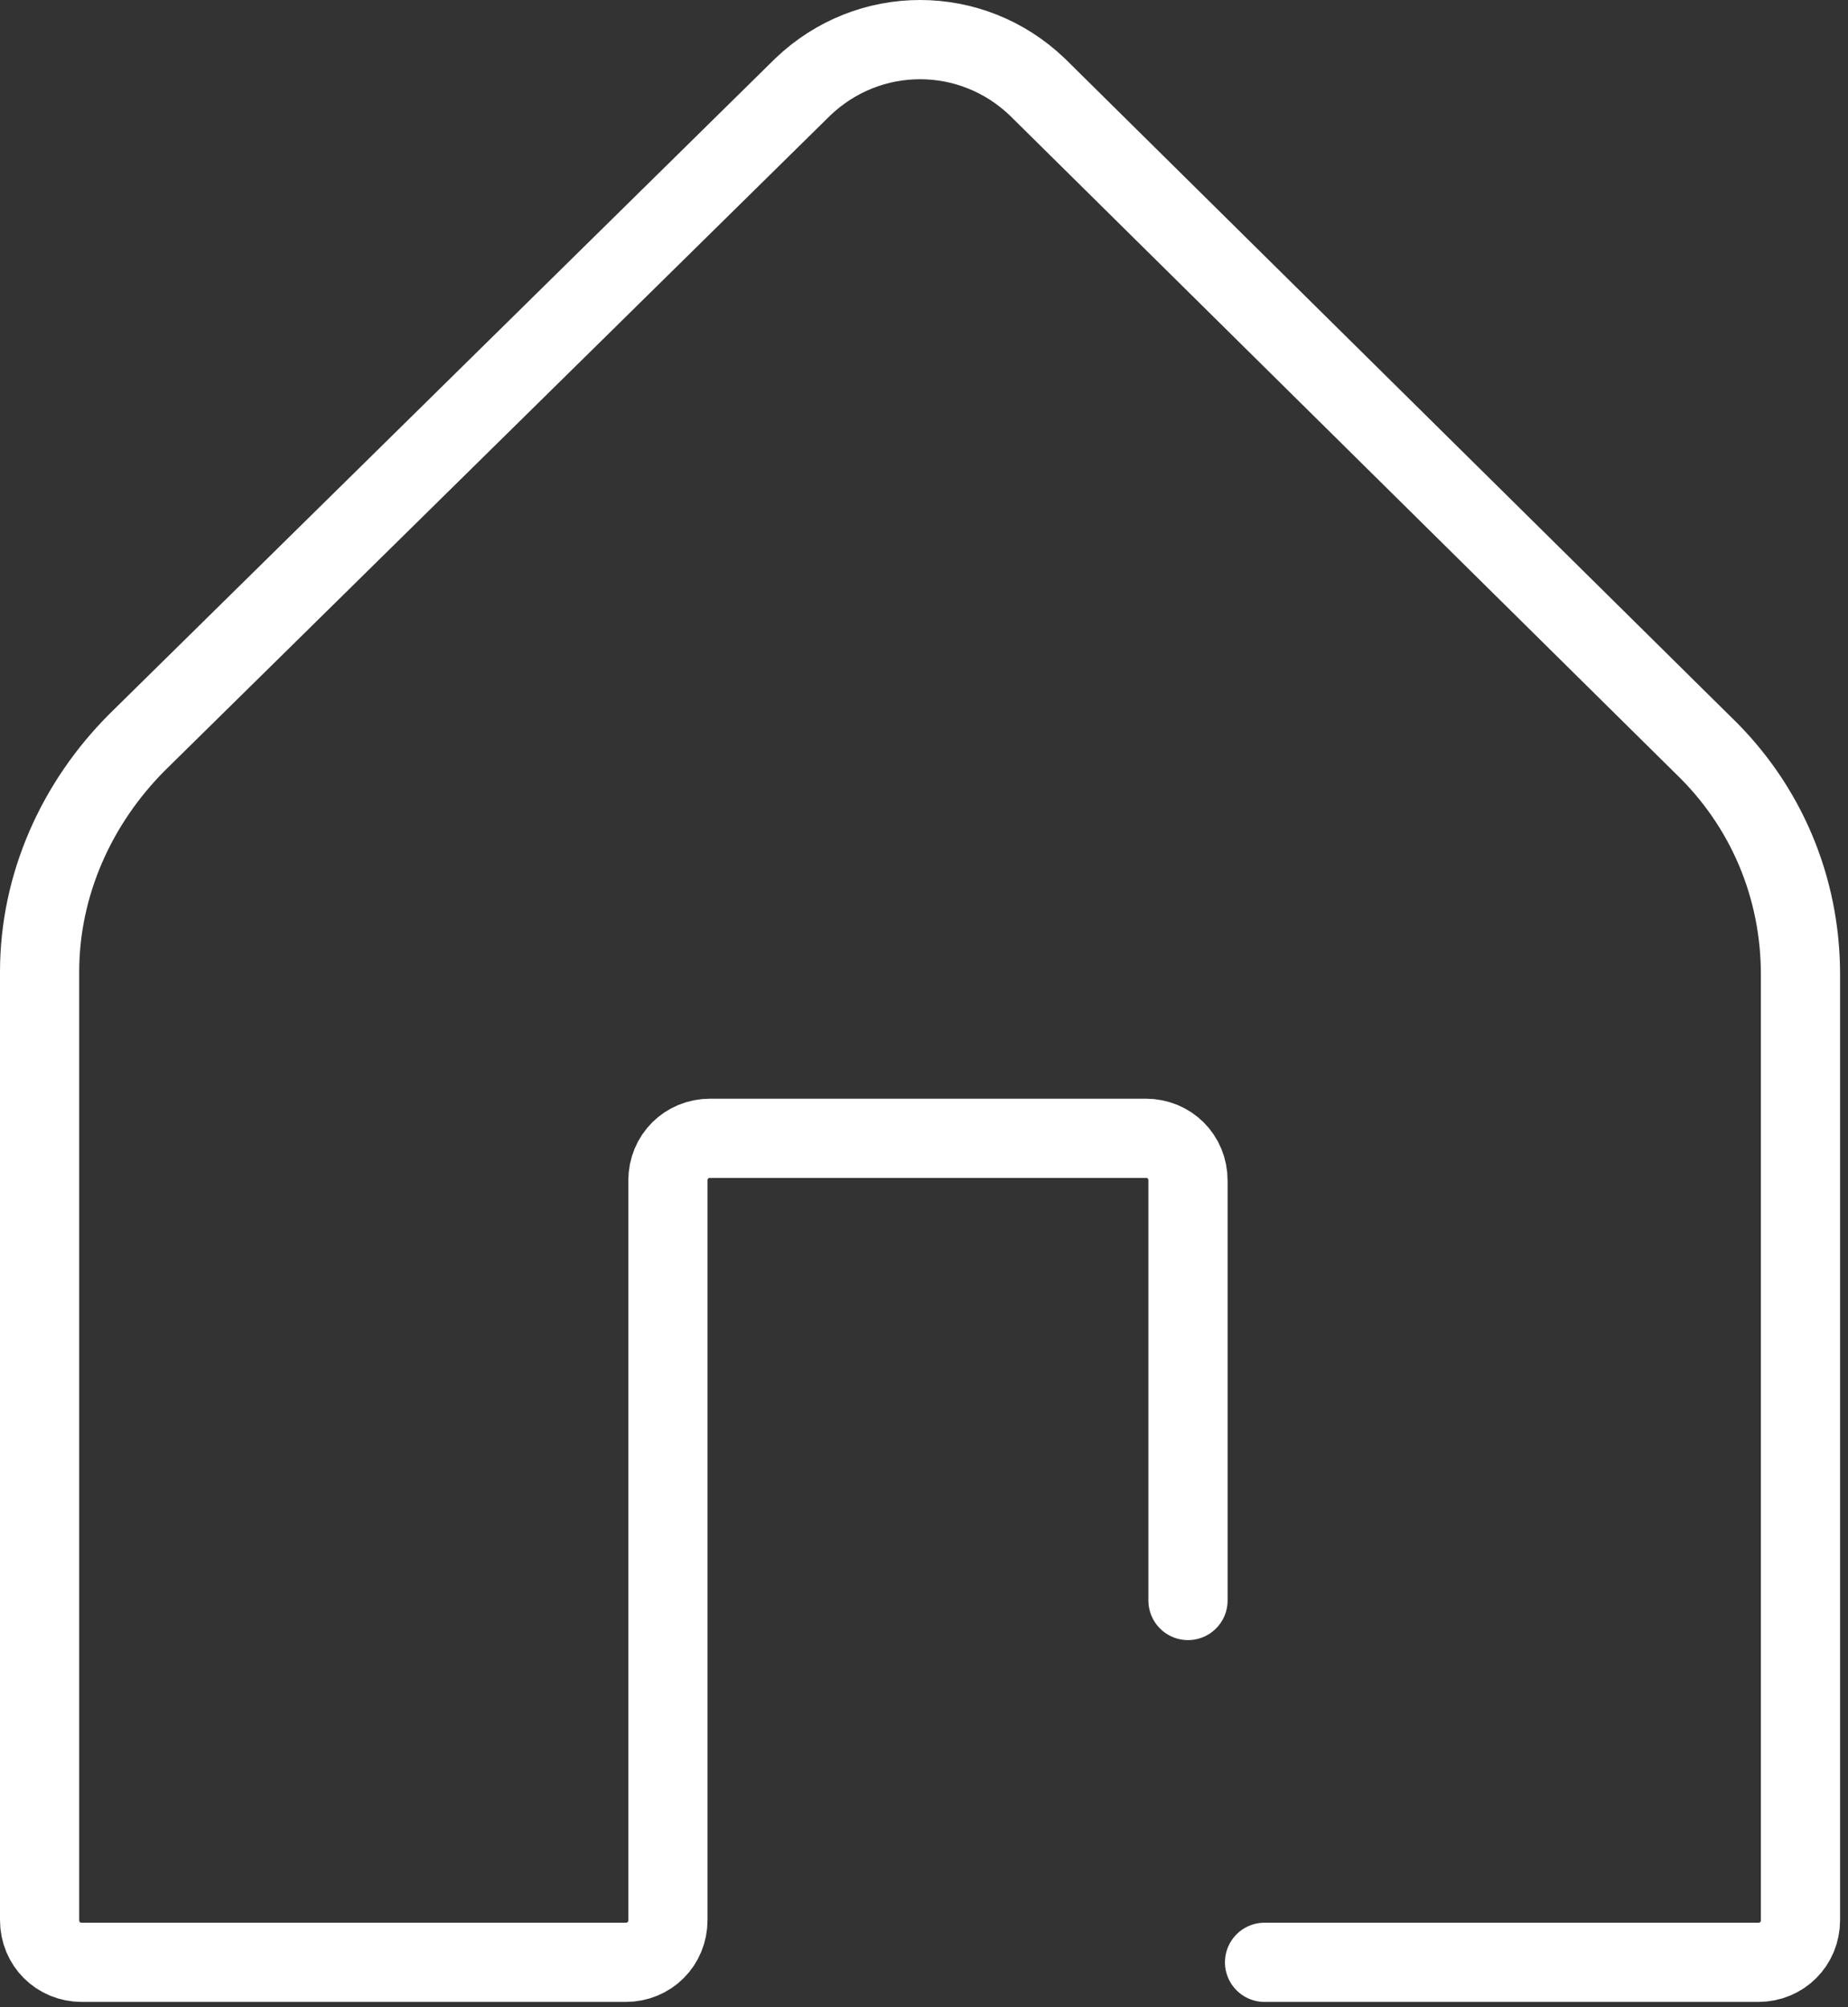 <svg width="70" height="76" viewBox="0 0 70 76" fill="none" xmlns="http://www.w3.org/2000/svg">
<rect x="0" y="0" width="70" height="76" fill="#333333" stroke="none"/>
<path d="M47.9 74.3H66.6C67.5 74.3 68.2 73.6 68.2 72.7V36.9C68.2 33.6 66.9 30.5 64.5 28.2L39.3 3.3C36.8 0.9 32.9 0.9 30.4 3.3L5.2 28.1C2.9 30.4 1.5 33.5 1.5 36.8V72.7C1.5 73.6 2.2 74.3 3.1 74.3H23.7C24.6 74.3 25.3 73.6 25.3 72.7V44.7C25.3 43.8 26 43.1 26.9 43.1H43.4C44.3 43.1 45 43.8 45 44.7V60.6" stroke="white" stroke-width="3" stroke-miterlimit="10" stroke-linecap="round"/>
</svg>
